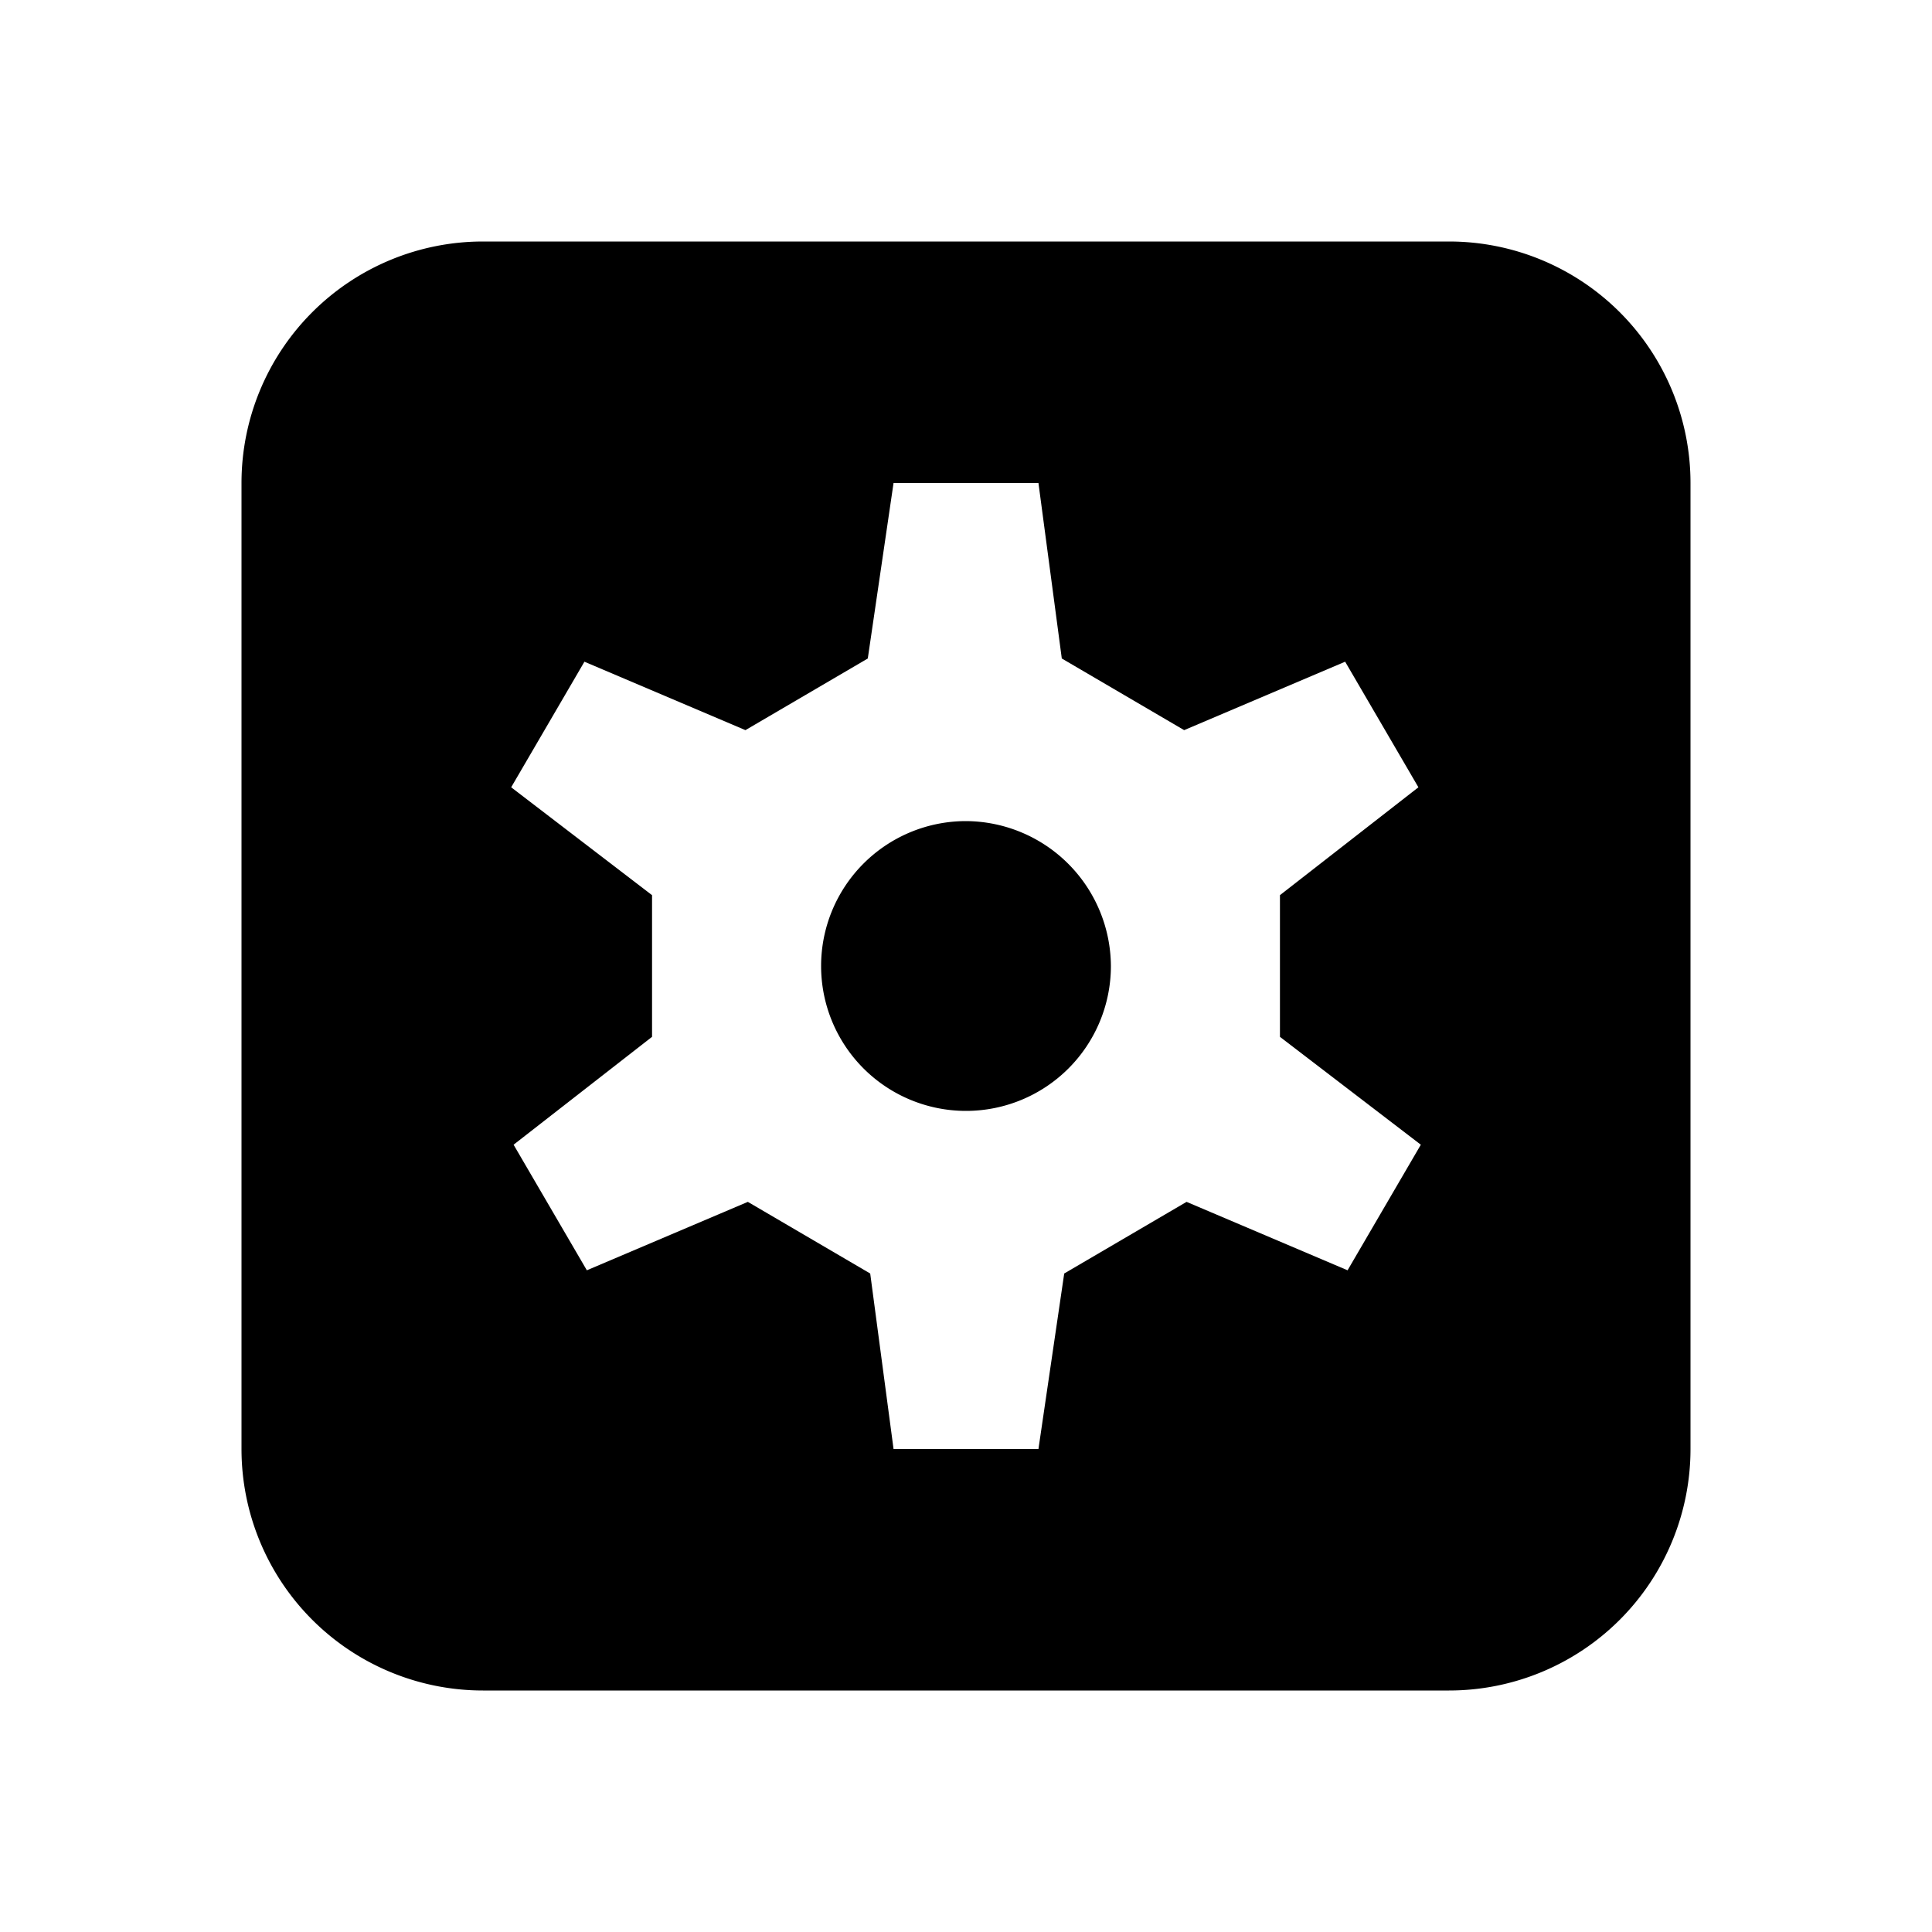 <svg id="Layer_1" data-name="Layer 1" xmlns="http://www.w3.org/2000/svg" viewBox="0 0 24 24"><title>iconoteka_settings_applications_b_f</title><path d="M12,10.2A1.8,1.8,0,1,0,13.8,12,1.81,1.81,0,0,0,12,10.2ZM18,3H6A3,3,0,0,0,3,6V18a3,3,0,0,0,3,3H18a3,3,0,0,0,3-3V6A3,3,0,0,0,18,3Zm-.35,11.22-.91,1.56-2-.85-1.52.89L12.9,18H11.1l-.29-2.18-1.52-.89-2,.85-.91-1.56L8.1,12.88V11.12L6.35,9.78l.91-1.56,2,.85,1.52-.89L11.1,6h1.8l.29,2.18,1.52.89,2-.85.91,1.56L15.9,11.12v1.76Z"/></svg>
